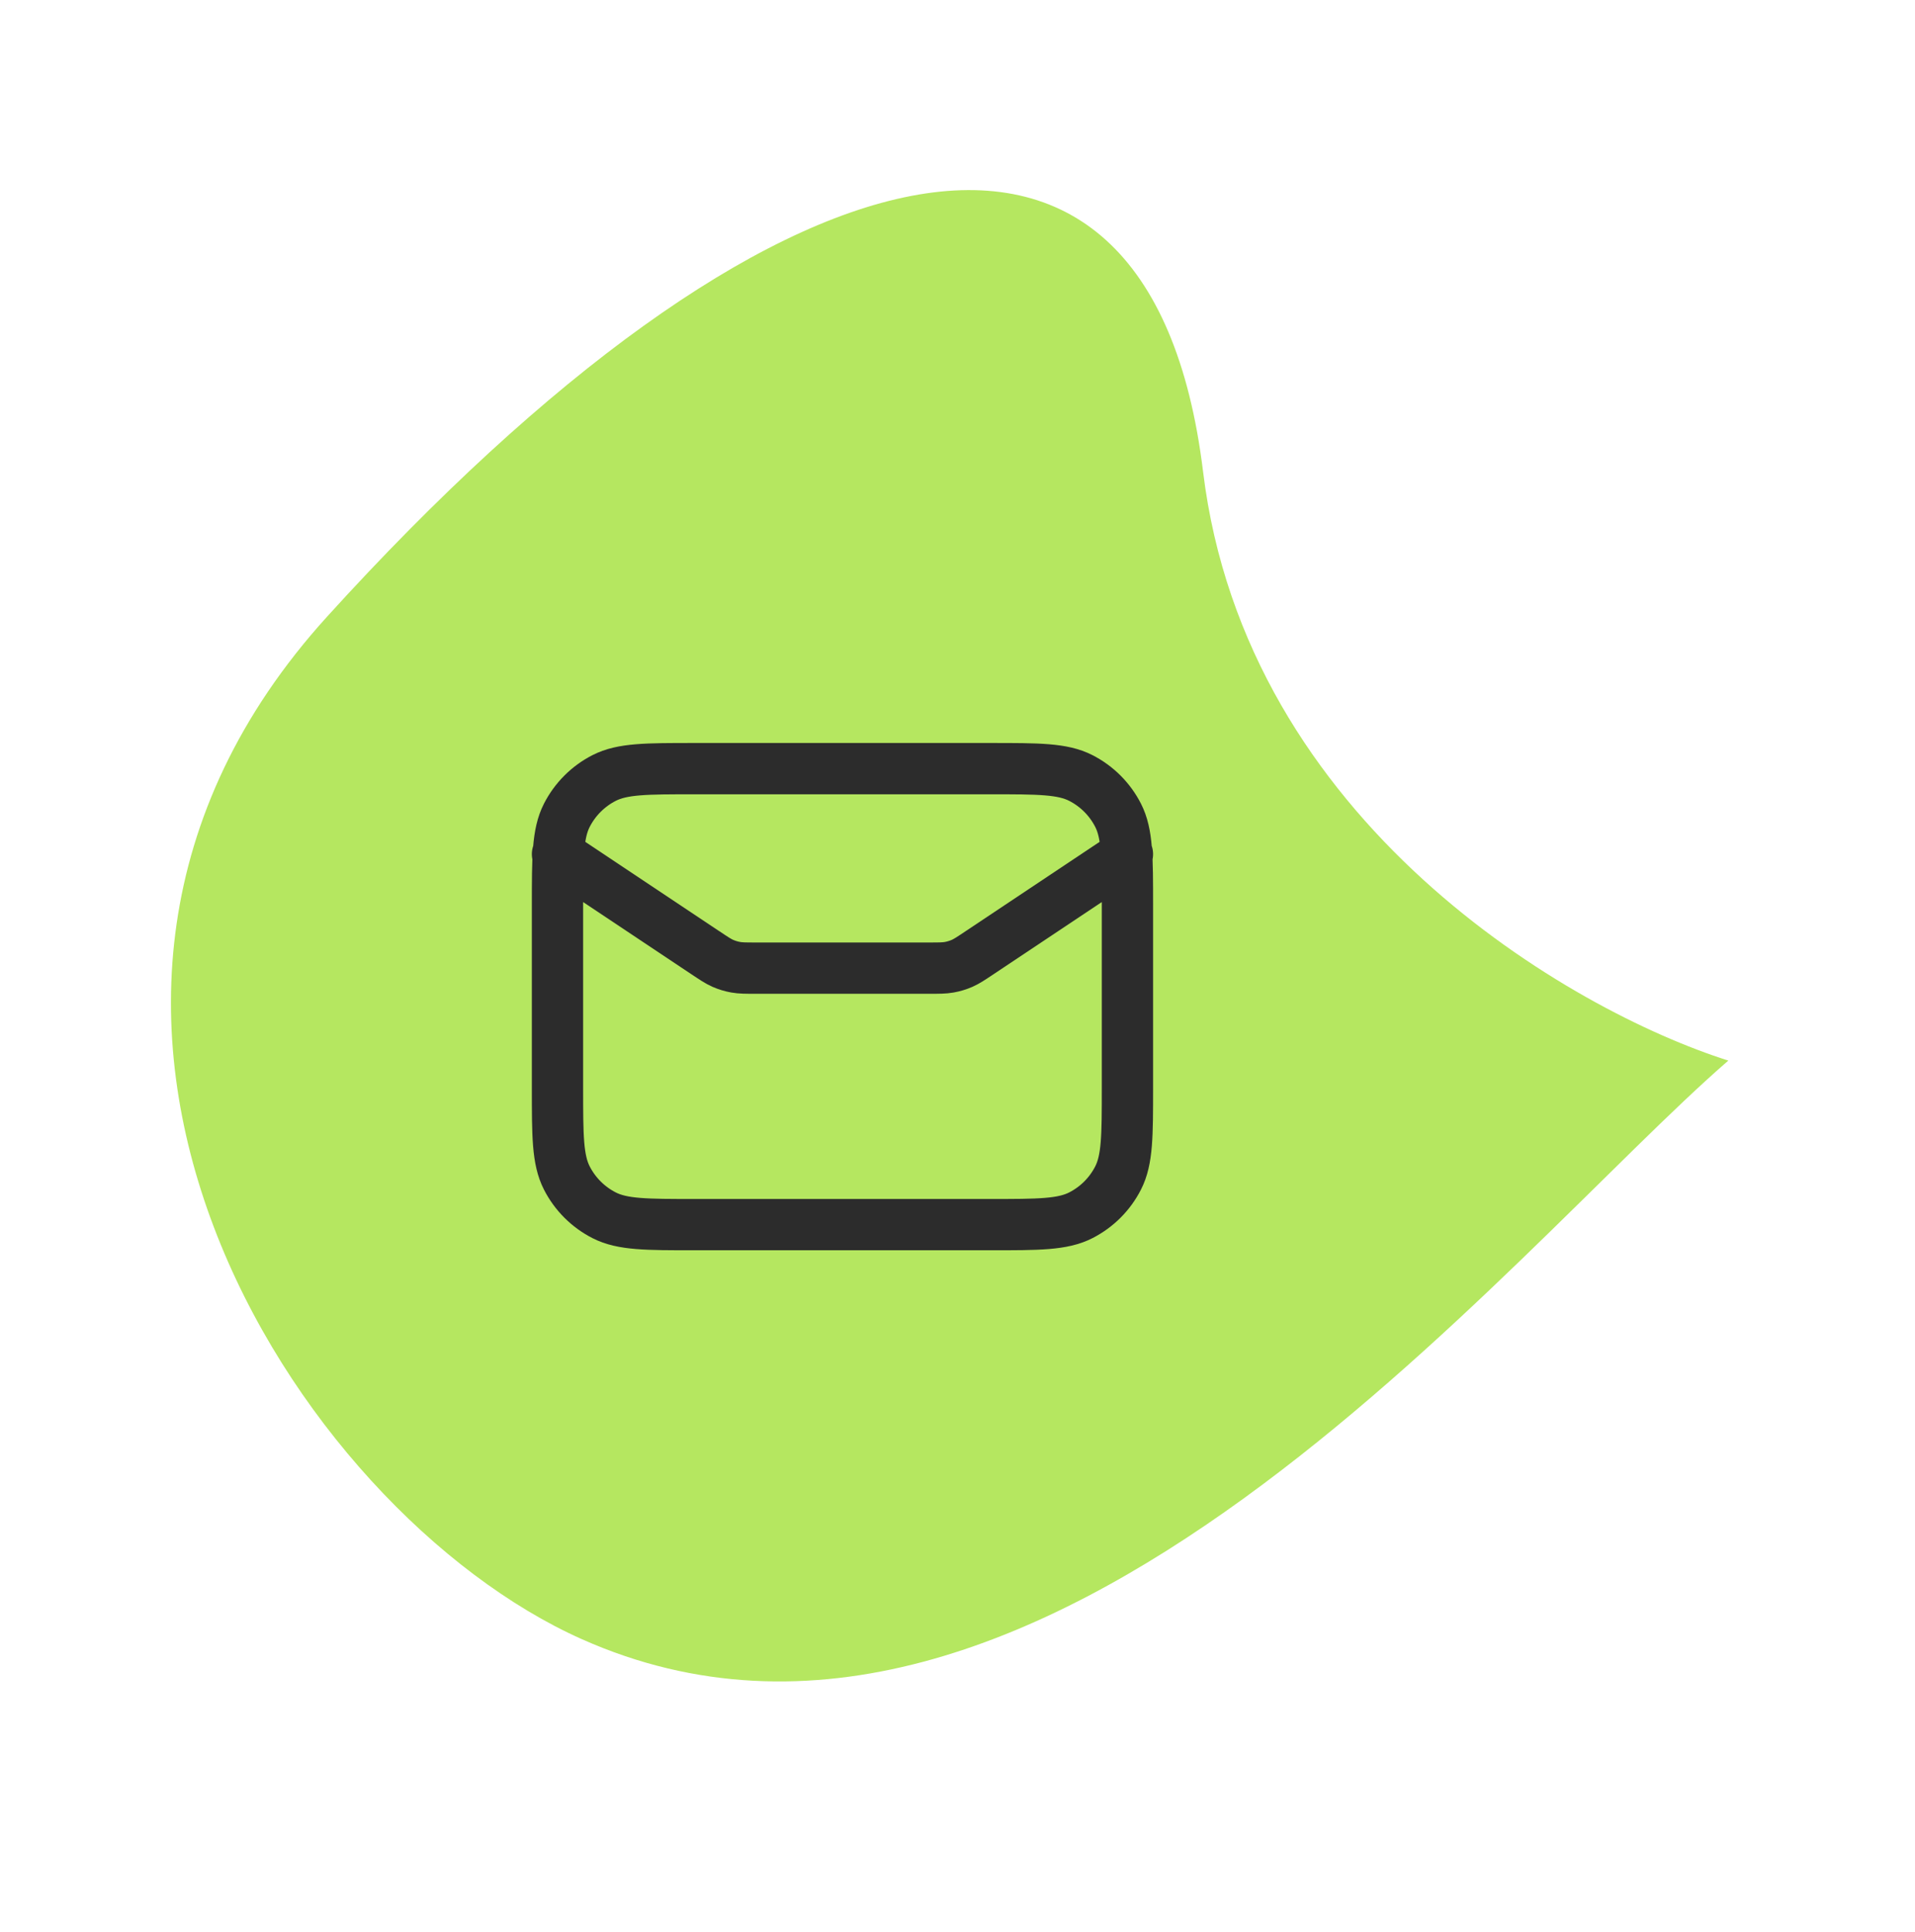 <svg width="112" height="113" viewBox="0 0 112 113" fill="none" xmlns="http://www.w3.org/2000/svg">
<path d="M19.117 36.077C-1.661 58.981 17.297 88.394 34.012 95.853C60.801 107.809 88.137 73.245 101.083 62.024C91.888 59.113 72.871 48.151 70.363 27.587C67.228 1.881 45.089 7.446 19.117 36.077Z" fill="#B5E760"/>
<path d="M32.605 49.951L41.262 55.722C41.761 56.055 42.011 56.222 42.281 56.34C42.521 56.444 42.772 56.52 43.03 56.566C43.32 56.618 43.62 56.618 44.22 56.618H54.324C54.924 56.618 55.224 56.618 55.514 56.566C55.772 56.52 56.023 56.444 56.263 56.34C56.533 56.222 56.783 56.055 57.282 55.722L65.939 49.951M40.605 71.618H57.939C60.739 71.618 62.139 71.618 63.209 71.073C64.15 70.594 64.915 69.829 65.394 68.888C65.939 67.819 65.939 66.418 65.939 63.618V52.951C65.939 50.151 65.939 48.751 65.394 47.681C64.915 46.741 64.15 45.976 63.209 45.496C62.139 44.951 60.739 44.951 57.939 44.951H40.605C37.805 44.951 36.405 44.951 35.336 45.496C34.395 45.976 33.63 46.741 33.15 47.681C32.605 48.751 32.605 50.151 32.605 52.951V63.618C32.605 66.418 32.605 67.819 33.15 68.888C33.63 69.829 34.395 70.594 35.336 71.073C36.405 71.618 37.805 71.618 40.605 71.618Z" stroke="#2C2C2C" stroke-width="3" stroke-linecap="round" stroke-linejoin="round"/>
</svg>
